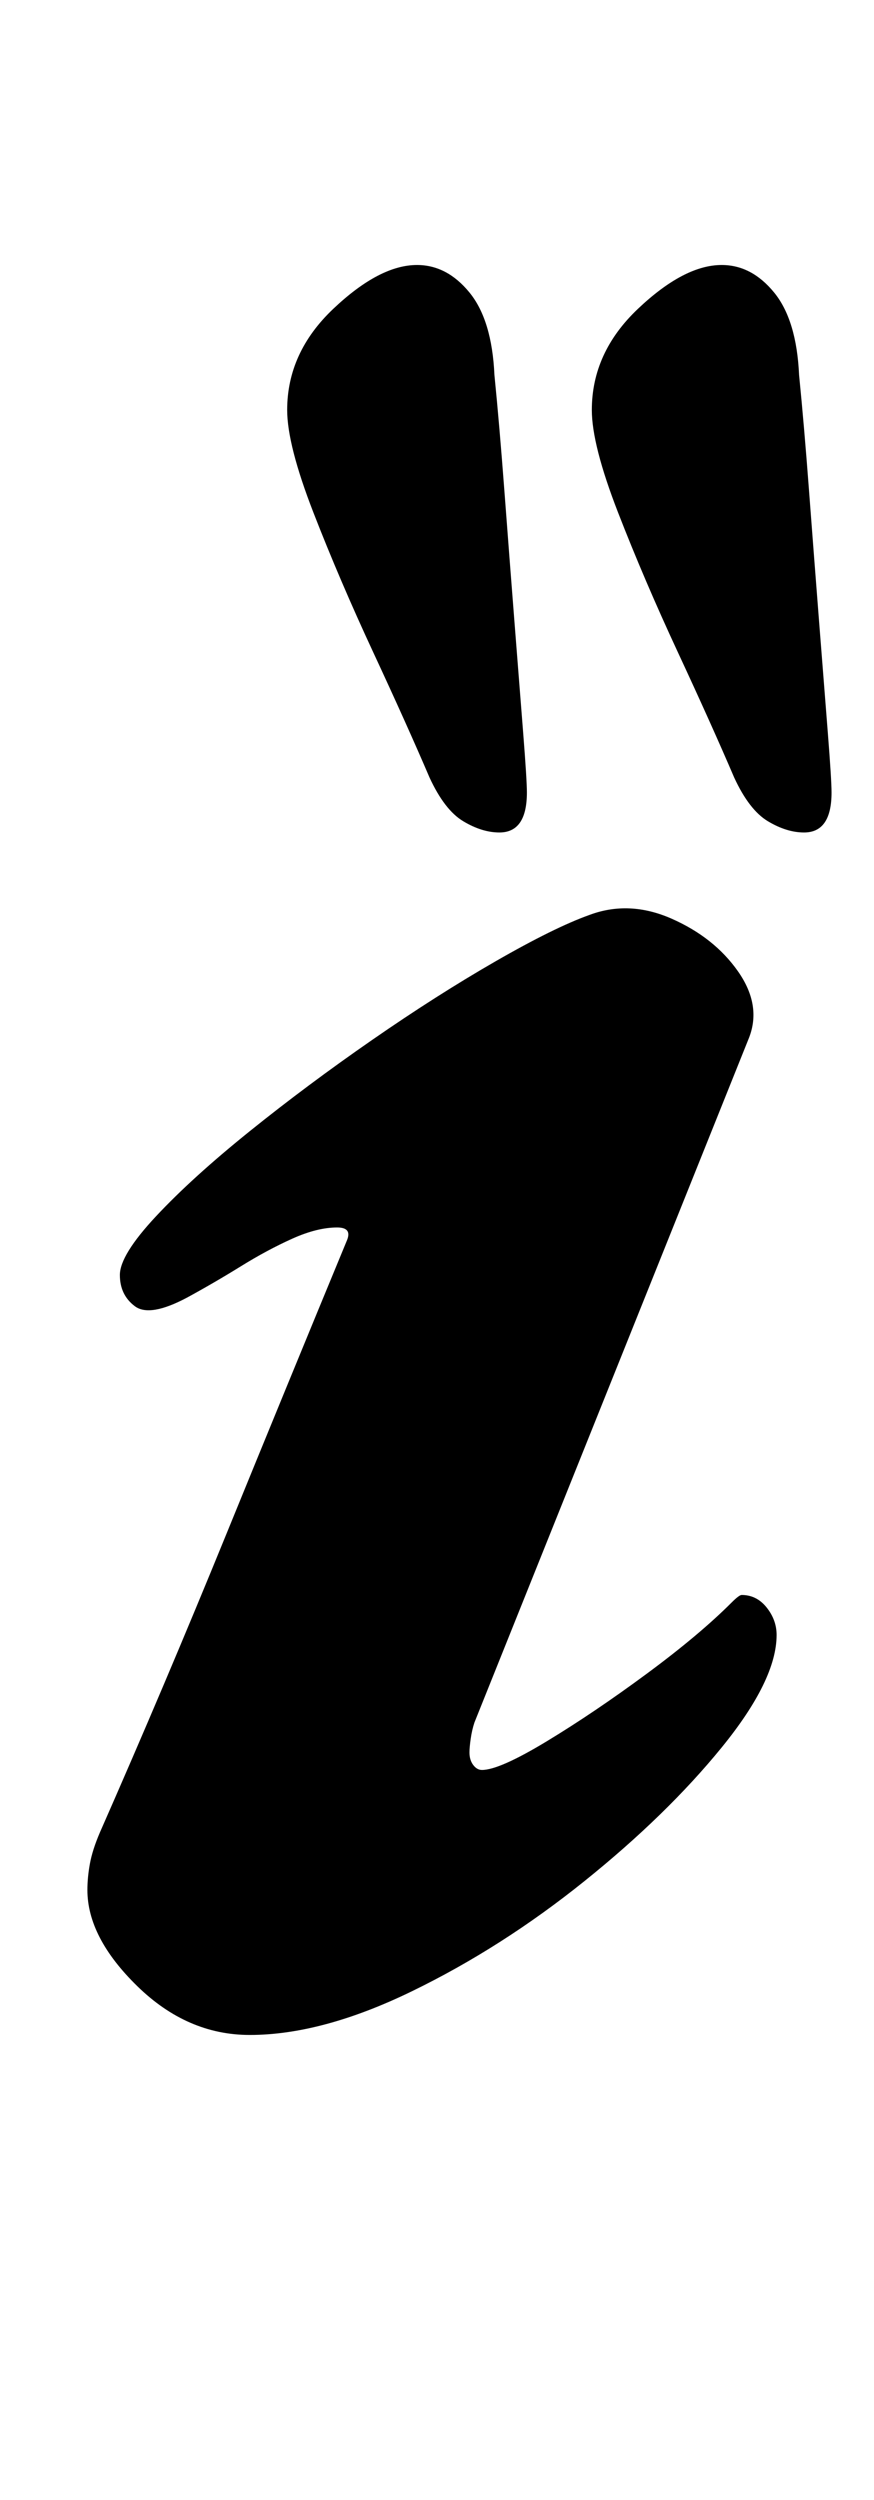 <?xml version="1.0" standalone="no"?>
<!DOCTYPE svg PUBLIC "-//W3C//DTD SVG 1.1//EN" "http://www.w3.org/Graphics/SVG/1.1/DTD/svg11.dtd" >
<svg xmlns="http://www.w3.org/2000/svg" xmlns:xlink="http://www.w3.org/1999/xlink" version="1.1" viewBox="-10 0 350 1000">
  <g transform="matrix(1 0 0 -1 0 800)">
   <path fill="currentColor"
d="M90 -14q-25 0 -45 19.5t-20 38.5q0 5 1 10.5t4 12.5q26 59 50.5 119t48.5 118q2 5 -4 5q-8 0 -18 -4.5t-20.5 -11t-21.5 -12.5q-15 -8 -21 -3.5t-6 12.5t14.5 23.5t37.5 34t49 36.5t49.5 31.5t37.5 18.5q16 6 33 -1.5t26.5 -21t4.5 -26.5l-110 -274q-1 -3 -1.5 -6.5
t-0.5 -5.5q0 -3 1.5 -5t3.5 -2q7 0 26 11.5t40 27t34 28.5q3 3 4 3q6 0 10 -5t4 -11q0 -18 -22 -45t-55 -53.5t-69 -44t-65 -17.5zM312 467q-7 0 -14.5 4.5t-13.5 17.5q-9 21 -22.5 50t-24 56t-10.5 41q0 23 18.5 40.5t33.5 17.5q12 0 21 -11t10 -33q2 -20 4 -46.5t4 -52
t3.5 -44.5t1.5 -24q0 -16 -11 -16zM190 467q-7 0 -14.5 4.5t-13.5 17.5q-9 21 -22.5 50t-24 56t-10.5 41q0 23 18.5 40.5t33.5 17.5q12 0 21 -11t10 -33q2 -20 4 -46.5t4 -52t3.5 -44.5t1.5 -24q0 -16 -11 -16z" />
  </g>

</svg>
